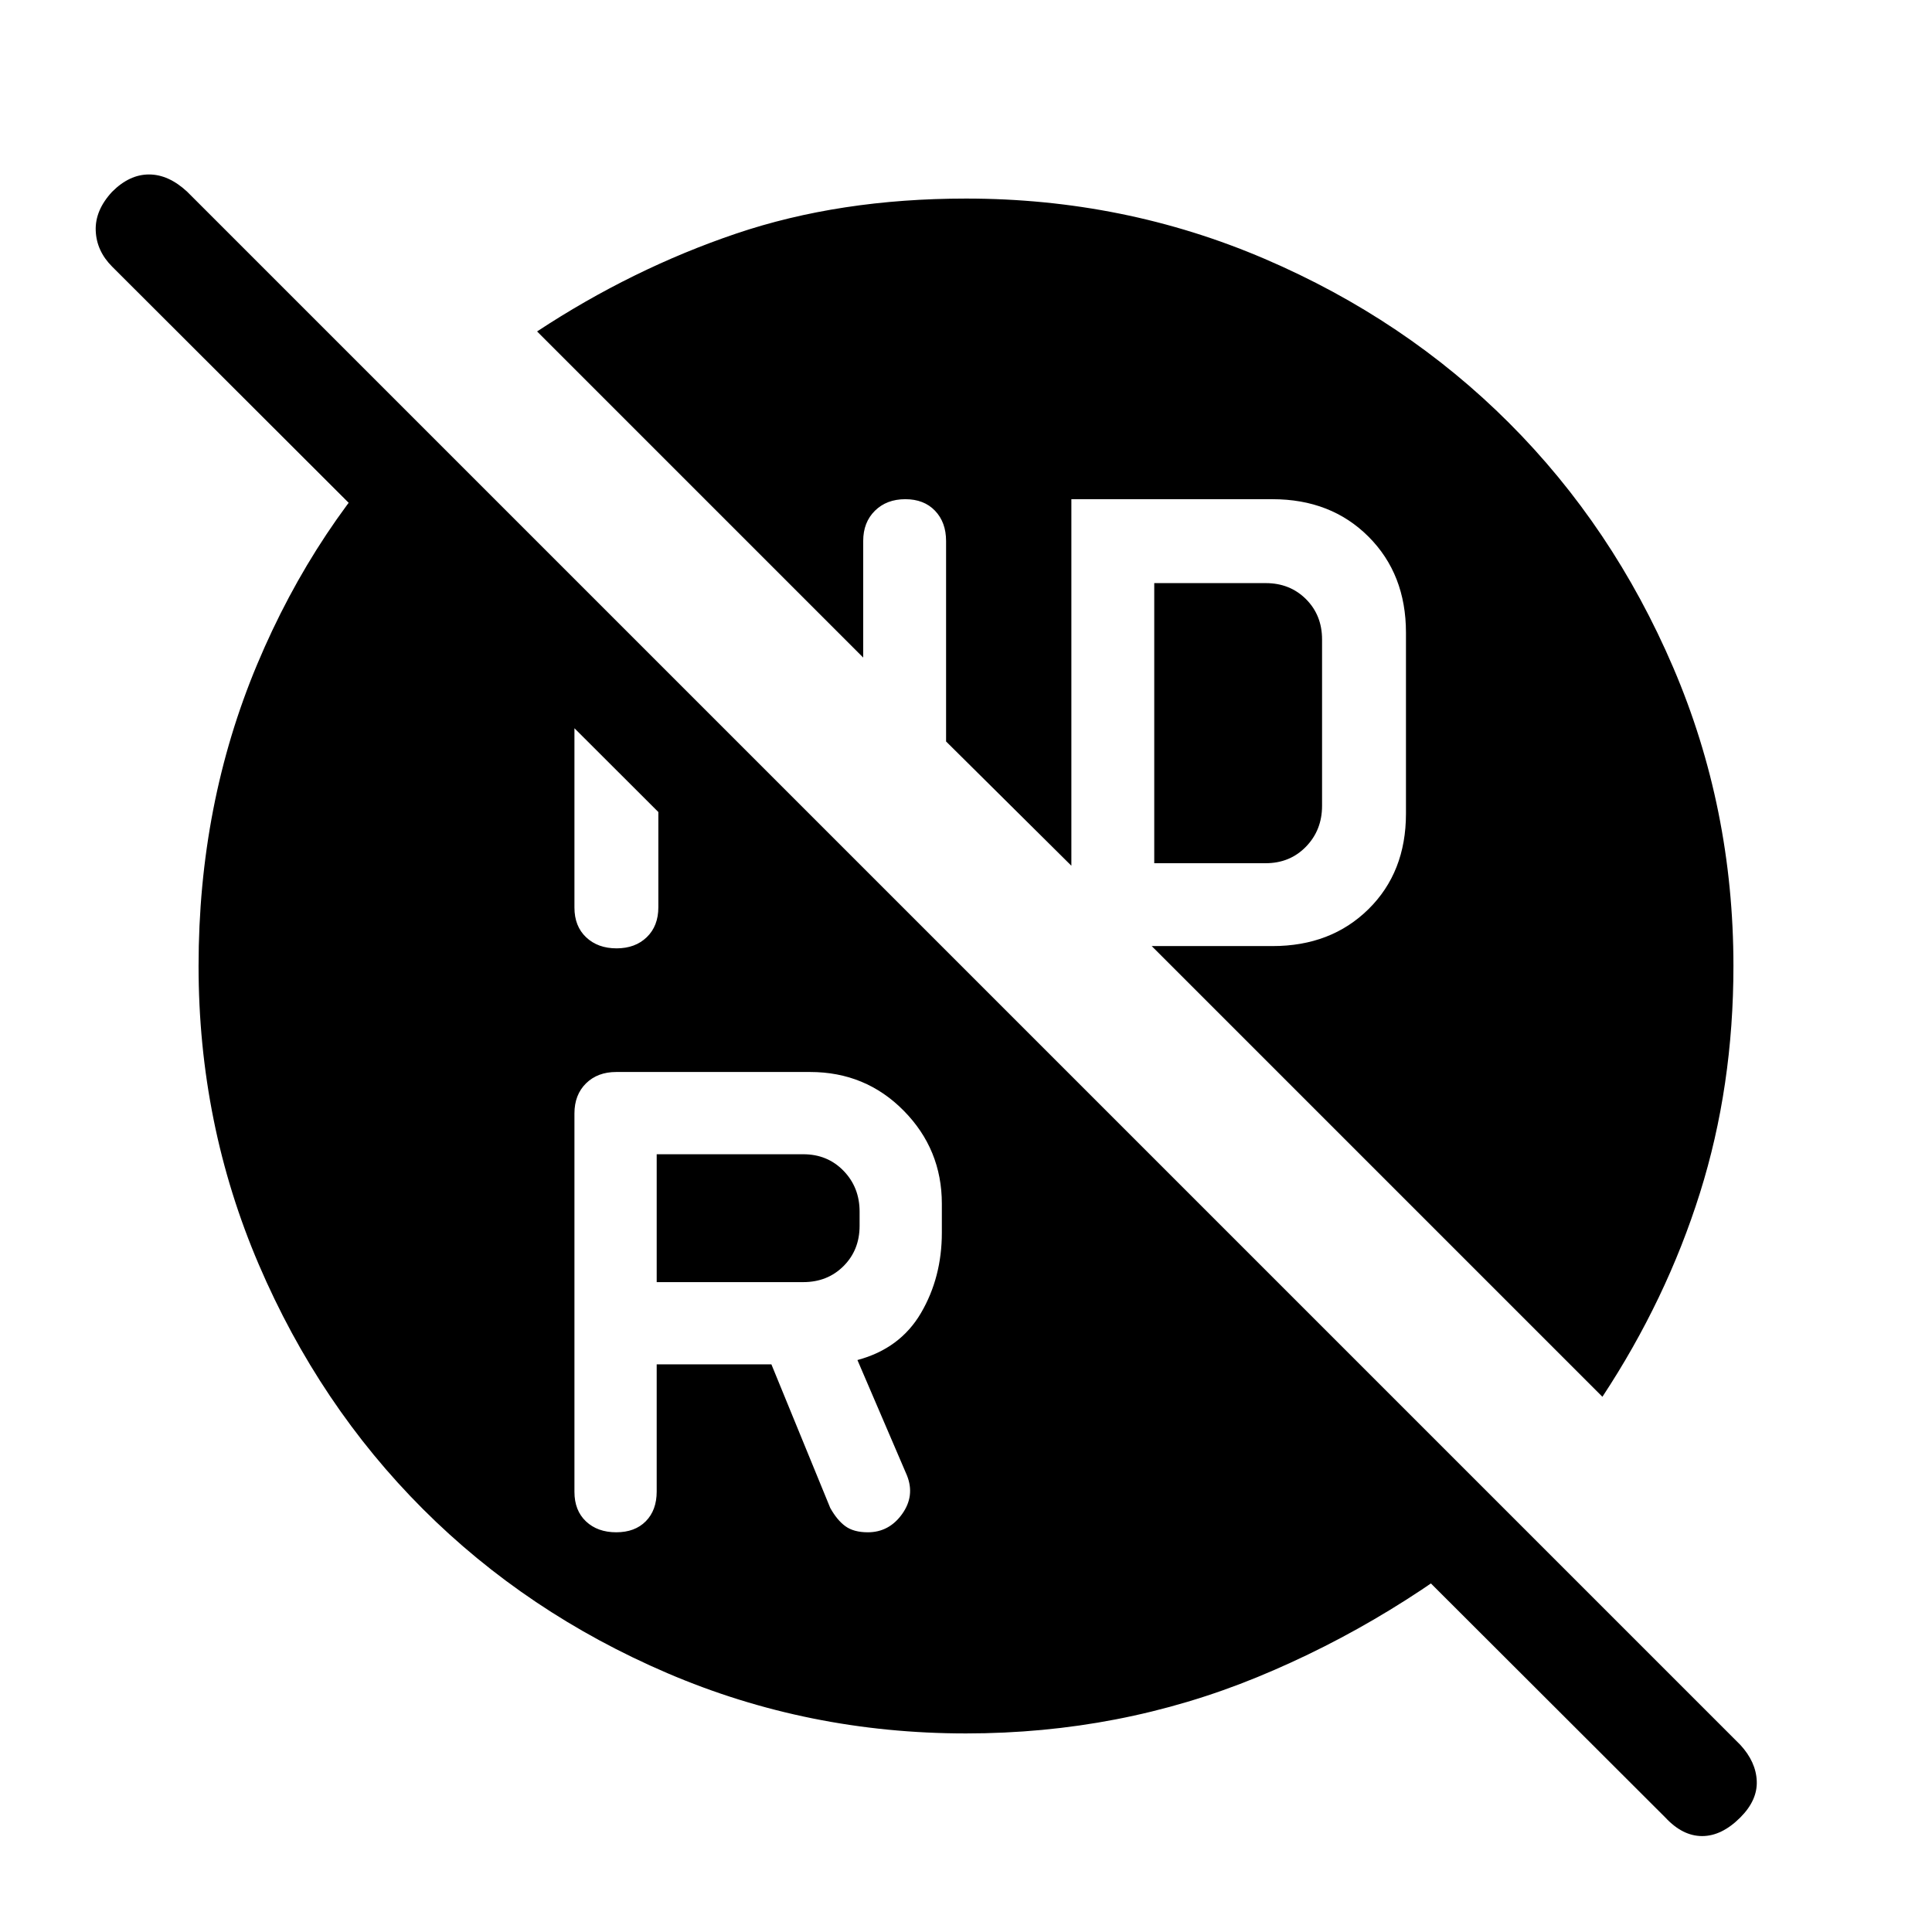 <svg xmlns="http://www.w3.org/2000/svg" height="40" viewBox="0 -960 960 960" width="40"><path d="M573.538-531.077h55.385q12.052 0 20.026-8.231 7.974-8.23 7.974-20.282v-82.667q0-12.051-7.974-20.025-7.974-7.975-20.026-7.975h-55.385v139.18Zm-247.23 208.154h72.82q12.052 0 20.026-7.974 7.974-7.975 7.974-20.026v-7.026q0-12.051-7.974-20.282t-20.026-8.231h-72.82v63.539Zm0 40.872h57l29.23 71.333q3.411 6.103 7.552 9.103t11.128 3q10.525 0 17.013-9.039 6.487-9.038 2.436-19.192l-24.616-57.359q21.231-5.692 31.59-23.397Q468-325.307 468-347.538v-14.308q0-27.051-18.962-46.269-18.961-19.218-46.525-19.218h-96.308q-9.287 0-15.028 5.664t-5.741 14.951v188q0 9.287 5.741 14.695 5.741 5.408 15.028 5.408T320.9-204.1q5.408-5.484 5.408-14.772v-63.179Zm-19.949-206.718q9.287 0 15.028-5.562 5.741-5.561 5.741-14.848v-85.18l-41.692-41.179v126.512q0 9.288 5.818 14.772 5.818 5.485 15.105 5.485ZM480-98.667q-78.512 0-148.377-29.943-69.866-29.943-121.468-81.545-51.602-51.602-81.545-121.468Q98.667-401.488 98.667-480q0-80.385 29.089-149.808 29.09-69.423 79.449-119.577l545 545q-59.308 49.77-127.461 77.744Q556.59-98.667 480-98.667Zm347.487 41.77L55.744-827.488q-7.795-7.795-8.18-17.911-.384-10.115 8.18-19.346 8.564-8.564 18.294-8.564 9.731 0 18.962 8.564L864.744-93q7.794 8.462 8.179 18 .385 9.538-8.179 18.102-9.231 9.231-18.962 9.231t-18.295-9.23ZM796.231-265.95l-223.95-223.949h60.027q29.077 0 47.692-18.358 18.615-18.359 18.615-47.436v-89.95q0-29.076-18.615-47.692-18.615-18.615-47.692-18.615h-99.949v182.129l-62.257-61.744v-99.616q0-9.287-5.484-15.028-5.485-5.741-14.772-5.741-9.287 0-15.105 5.741t-5.818 15.028v57.924L266.872-795.307q47.333-31.154 98.82-48.59Q417.179-861.333 480-861.333q78.512 0 148.377 29.943 69.866 29.943 121.468 81.545 51.602 51.602 81.545 121.468Q861.333-558.512 861.333-480q0 59.872-16.654 112.833-16.654 52.962-48.448 101.218Z"/></svg>